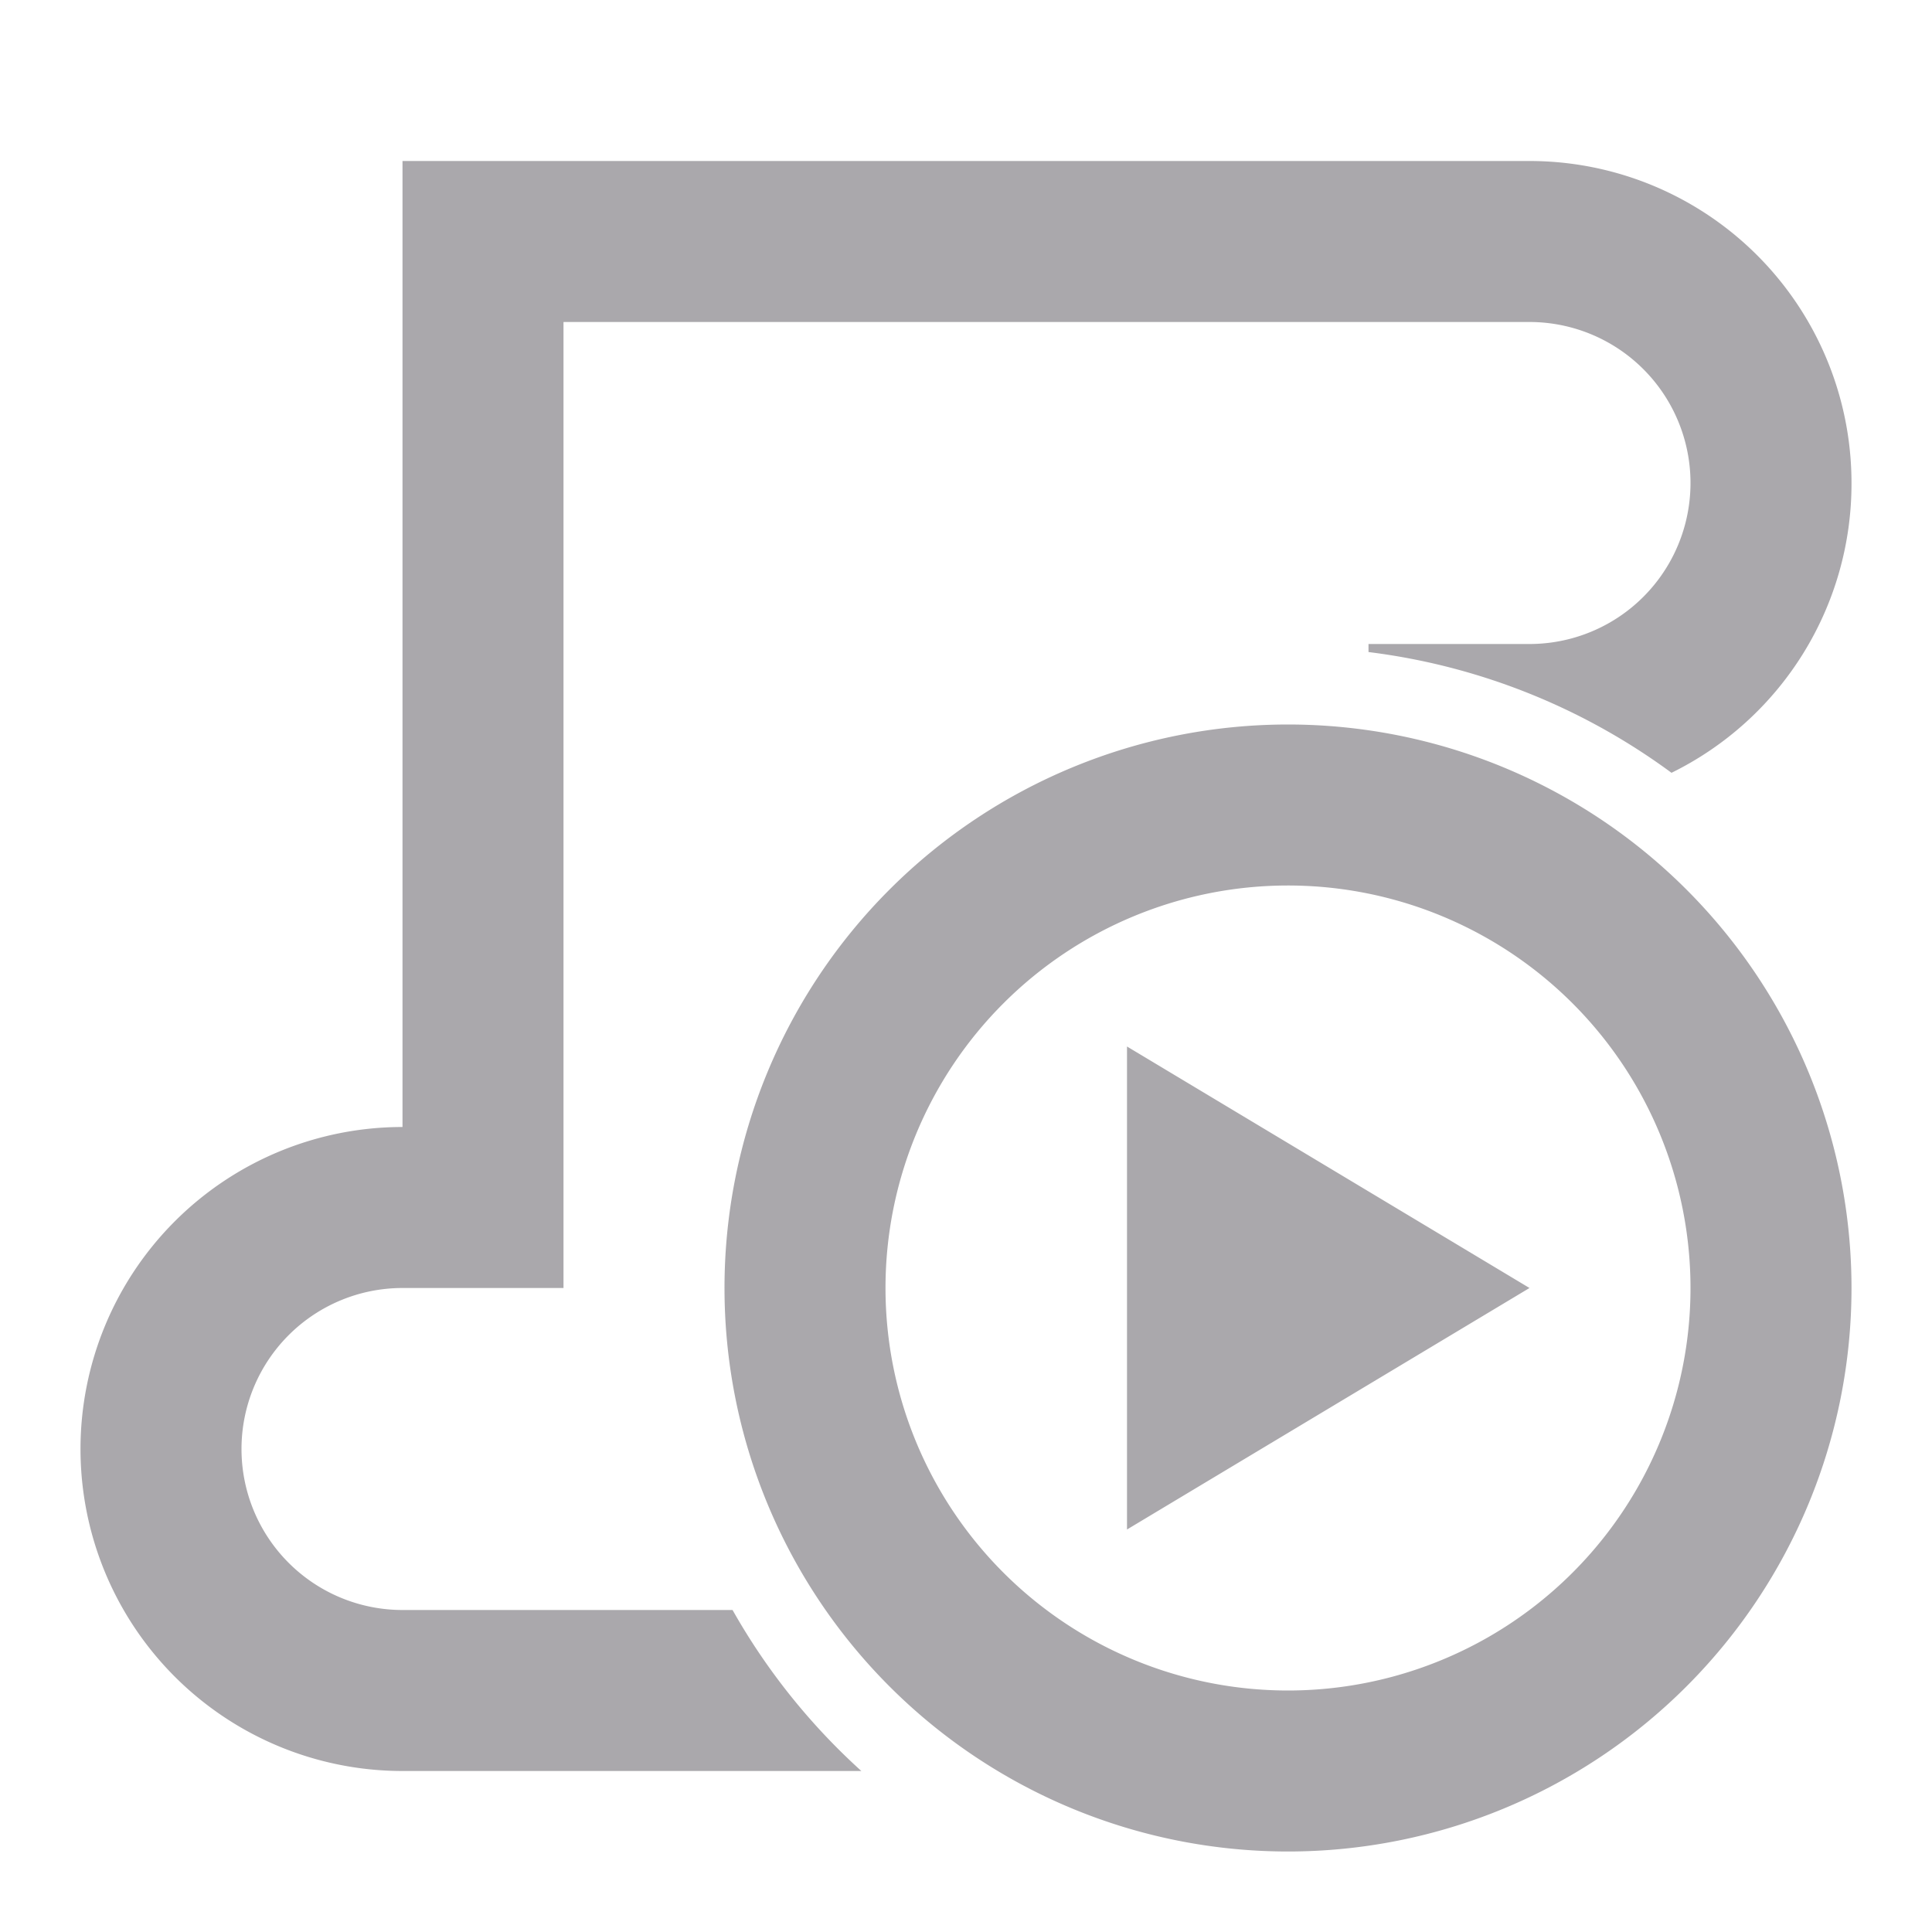 <svg viewBox="0 0 24 24" xmlns="http://www.w3.org/2000/svg"><path d="m5 2v12a4 4 0 0 0 -4 4 4 4 0 0 0 4 4h5.7a8 8 0 0 1 -1.6-2h-2.1-2a2 2 0 0 1 -2-2 2 2 0 0 1 2-2h2v-12h10 2a2 2 0 0 1 2 2 2 2 0 0 1 -2 2h-2v.1a8 8 0 0 1 3.764 1.5 4 4 0 0 0 2.236-3.6 4 4 0 0 0 -4-4zm11 7a7 7 0 0 0 -7 7 7 7 0 0 0 7 7 7 7 0 0 0 7-7 7 7 0 0 0 -7-7zm0 2a5 5 0 0 1 5 5 5 5 0 0 1 -5 5 5 5 0 0 1 -5-5 5 5 0 0 1 5-5zm-2 2v6l5-3z" fill="#aaa8ac"/></svg>